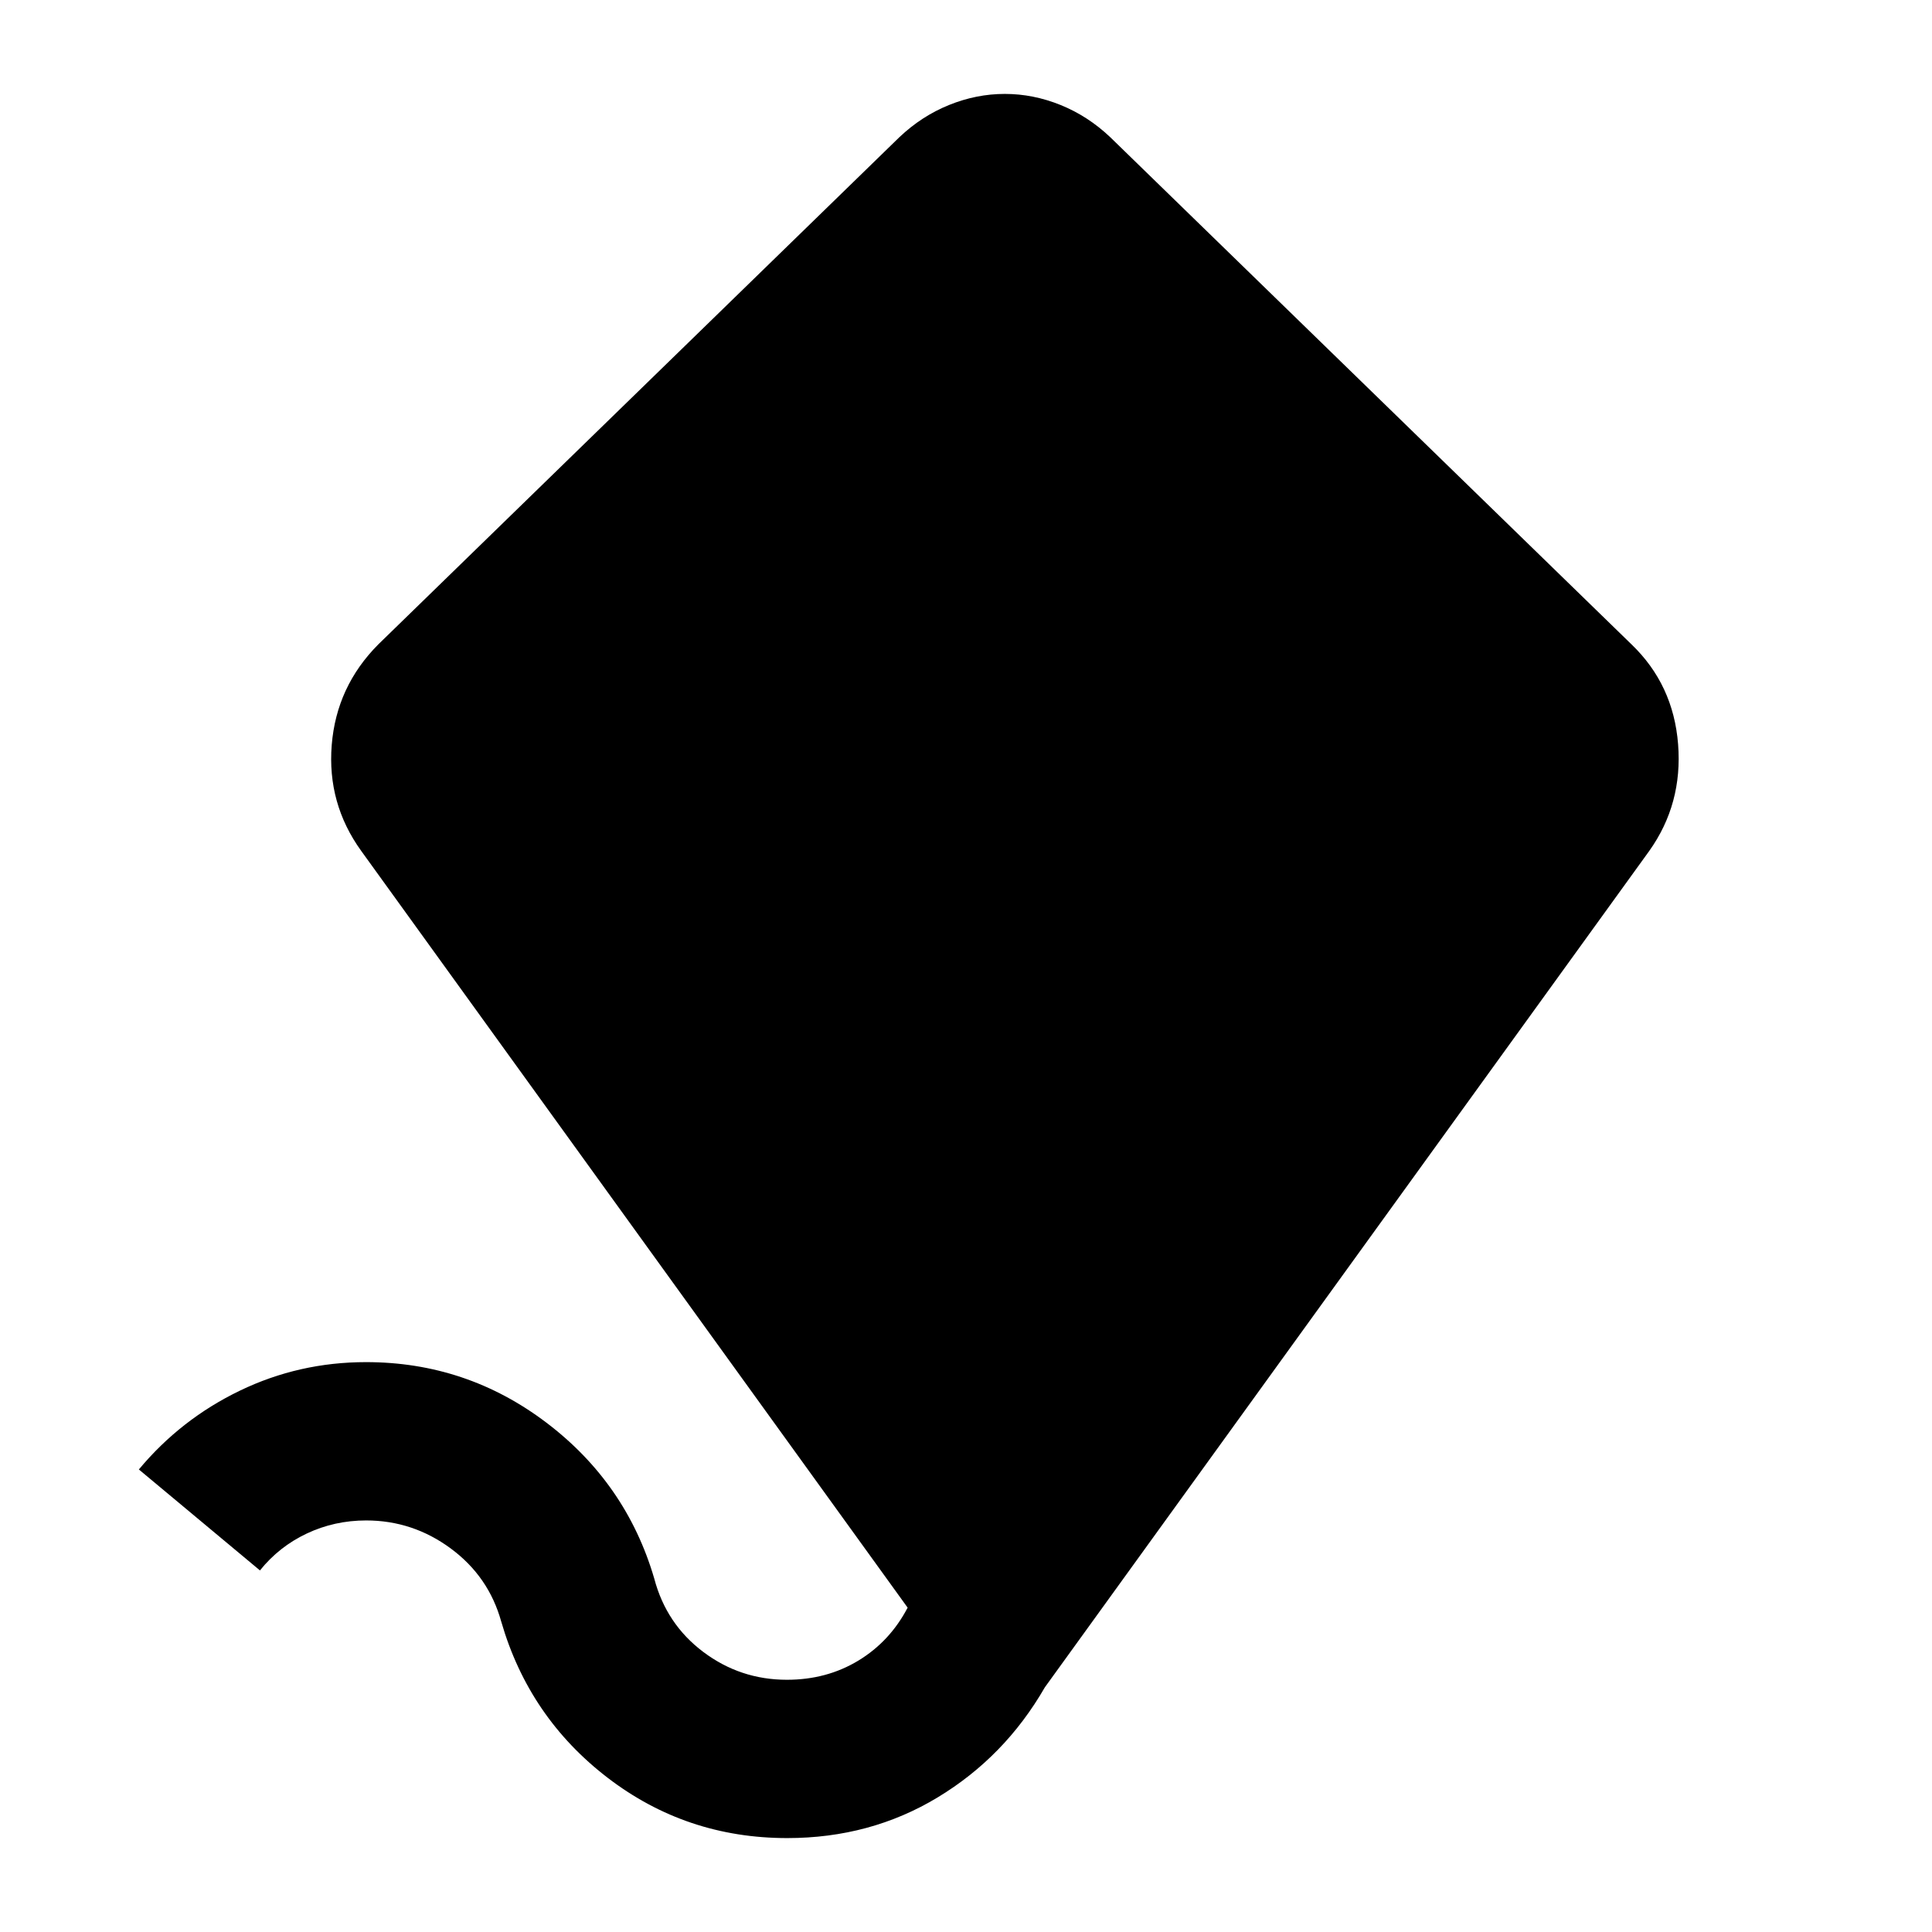 <svg xmlns="http://www.w3.org/2000/svg" height="40" viewBox="0 -960 960 960" width="40"><path d="M391.167-46.667q-50.167 0-89.235-29.973-39.068-29.974-52.856-77.549-6.243-22.478-25.115-36.394-18.873-13.917-42.018-13.917-15.737 0-29.507 6.5-13.769 6.5-23.269 18.333L69-229.833q20.833-25 50.213-39.167 29.379-14.167 62.675-14.167 49.945 0 89.629 30.087 39.684 30.087 53.573 77.436 5.956 22.628 24.352 36.469 18.395 13.842 41.571 13.842 19.769 0 35.461-9.5 15.693-9.5 24.526-26.334l-271.5-376q-17-23.538-14.667-52.638 2.334-29.099 23.167-50.028l258.901-252q11.079-10.5 24.68-16 13.601-5.5 27.703-5.5 14.101 0 27.702 5.5t24.681 16l259 252q20.833 20 23.166 49.619 2.334 29.619-14.333 53.047L519.178-121.578Q499.305-87.053 465.88-66.86q-33.424 20.193-74.713 20.193Z"/></svg>
